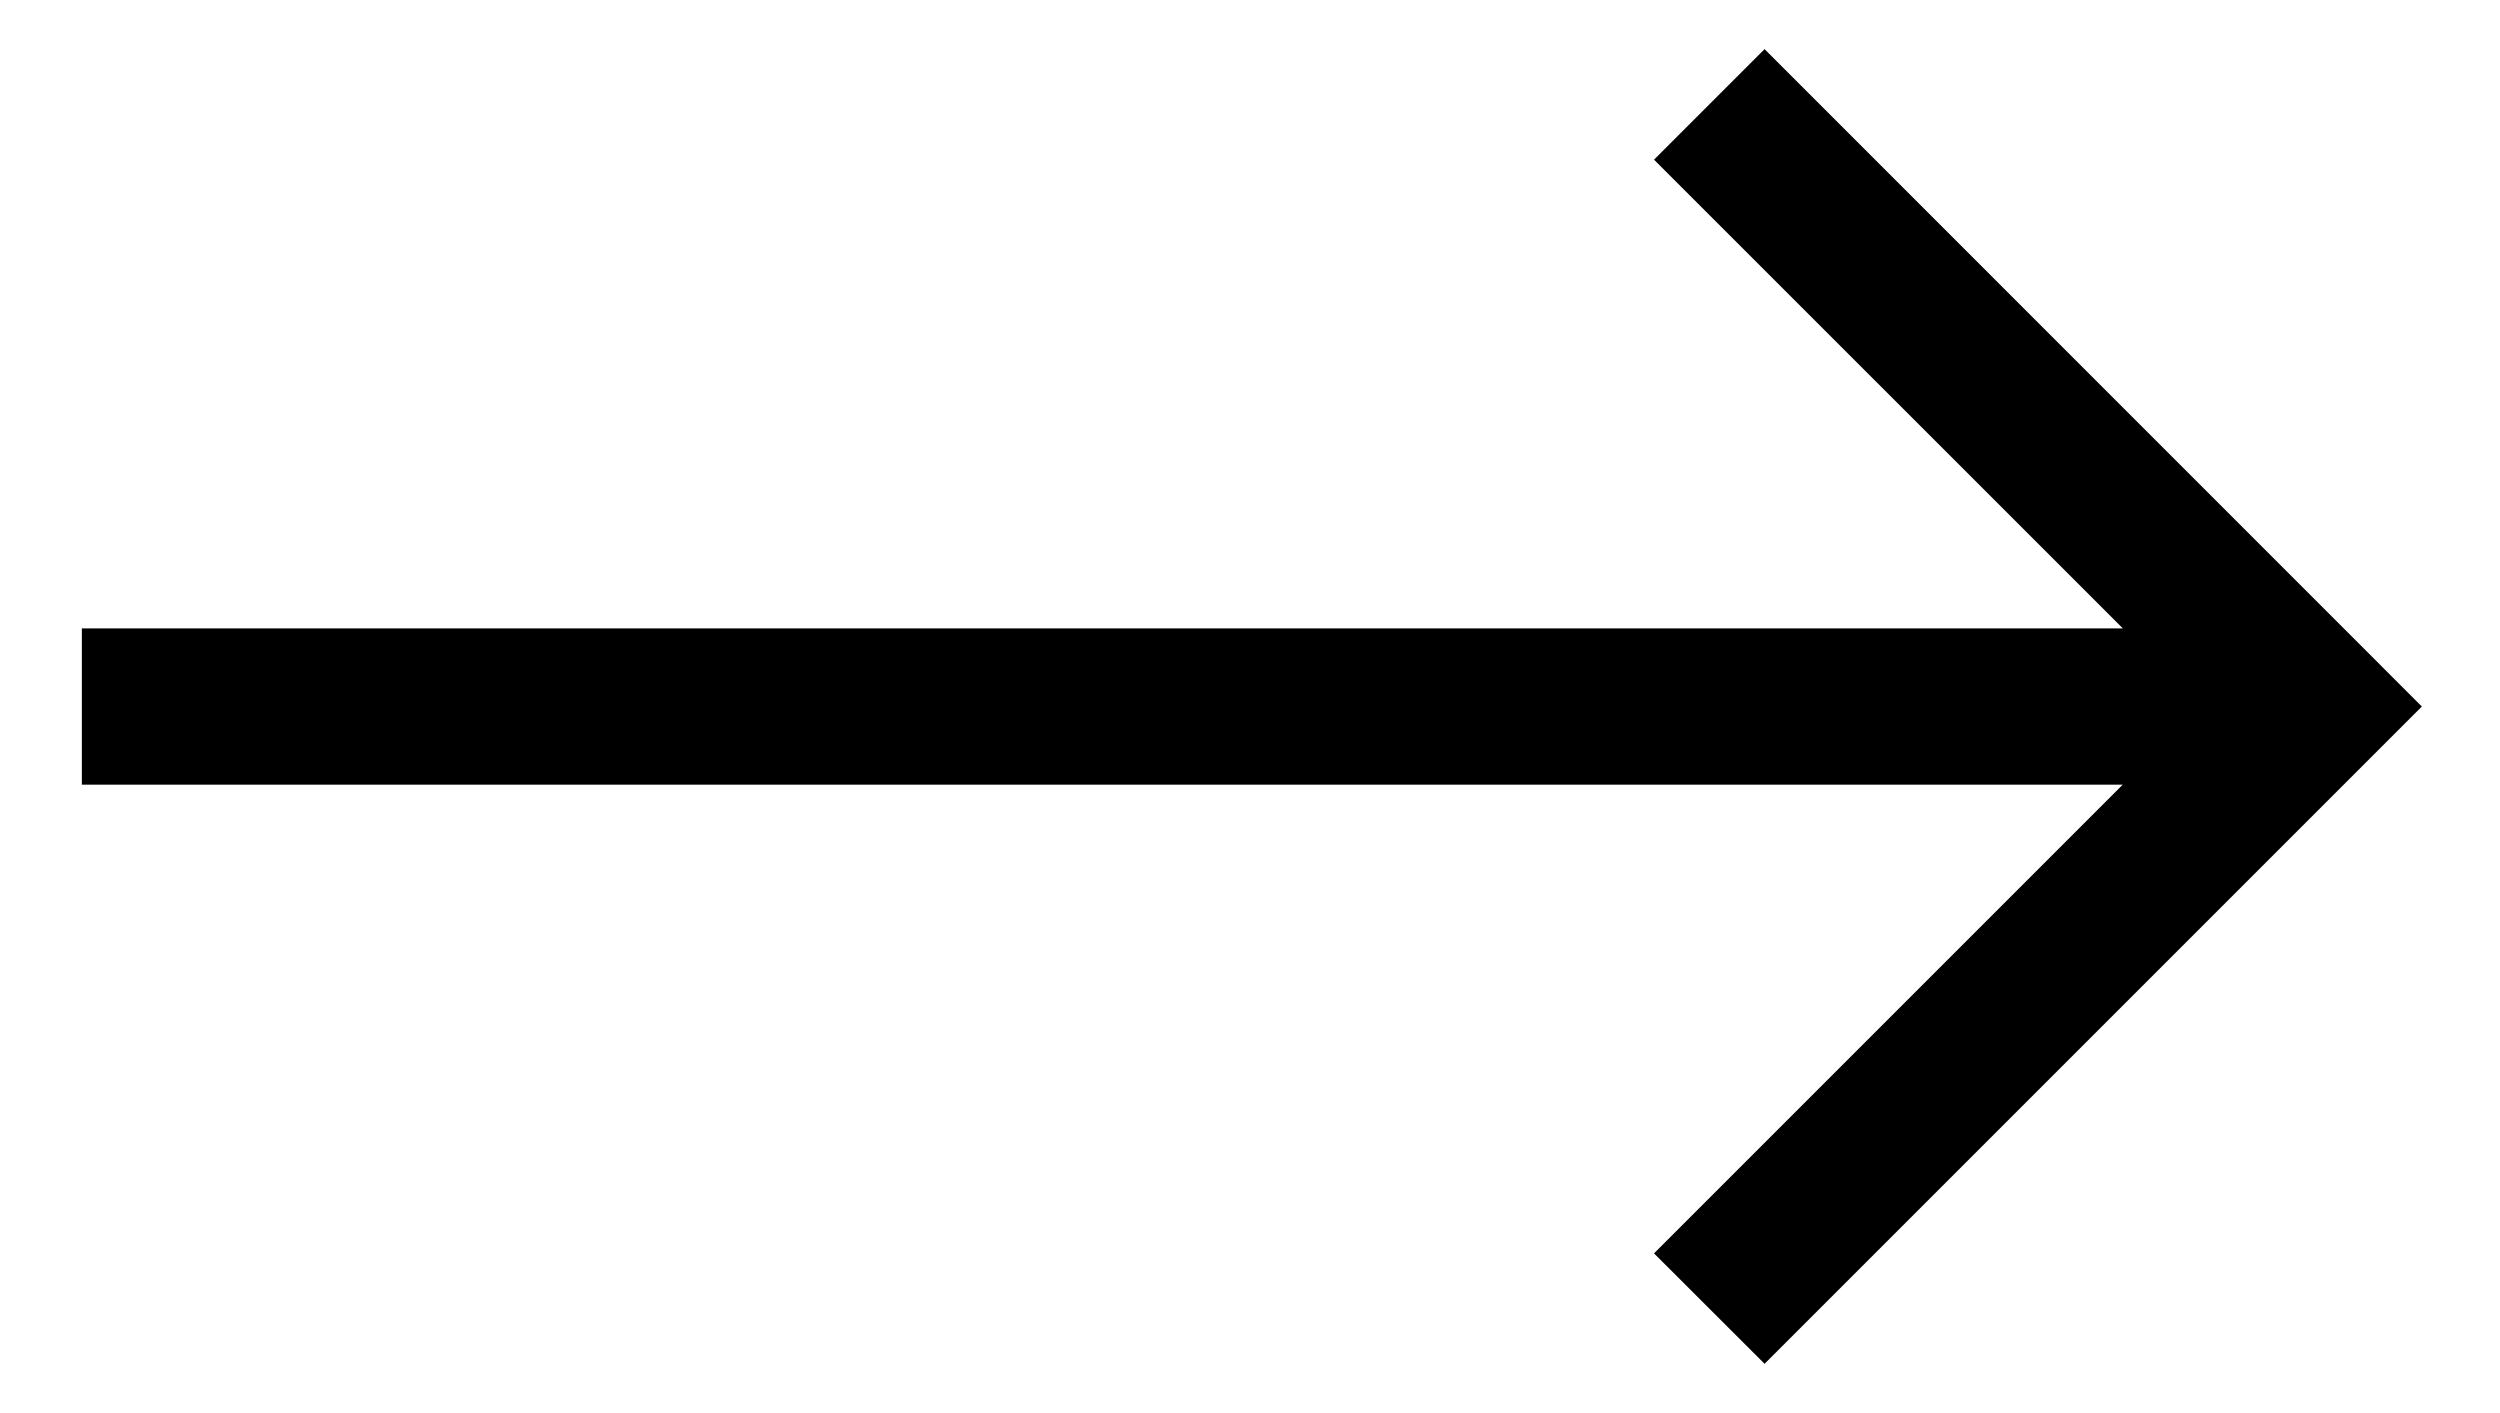 <svg width="23" height="13" viewBox="0 0 23 13"  xmlns="http://www.w3.org/2000/svg">
<path d="M16.234 12.547L22.281 6.5L16.234 0.452L15.217 1.469L19.53 5.781L0.753 5.781L0.753 7.219L19.529 7.219L15.217 11.531L16.234 12.547Z" fill="inherit"/>
</svg>
